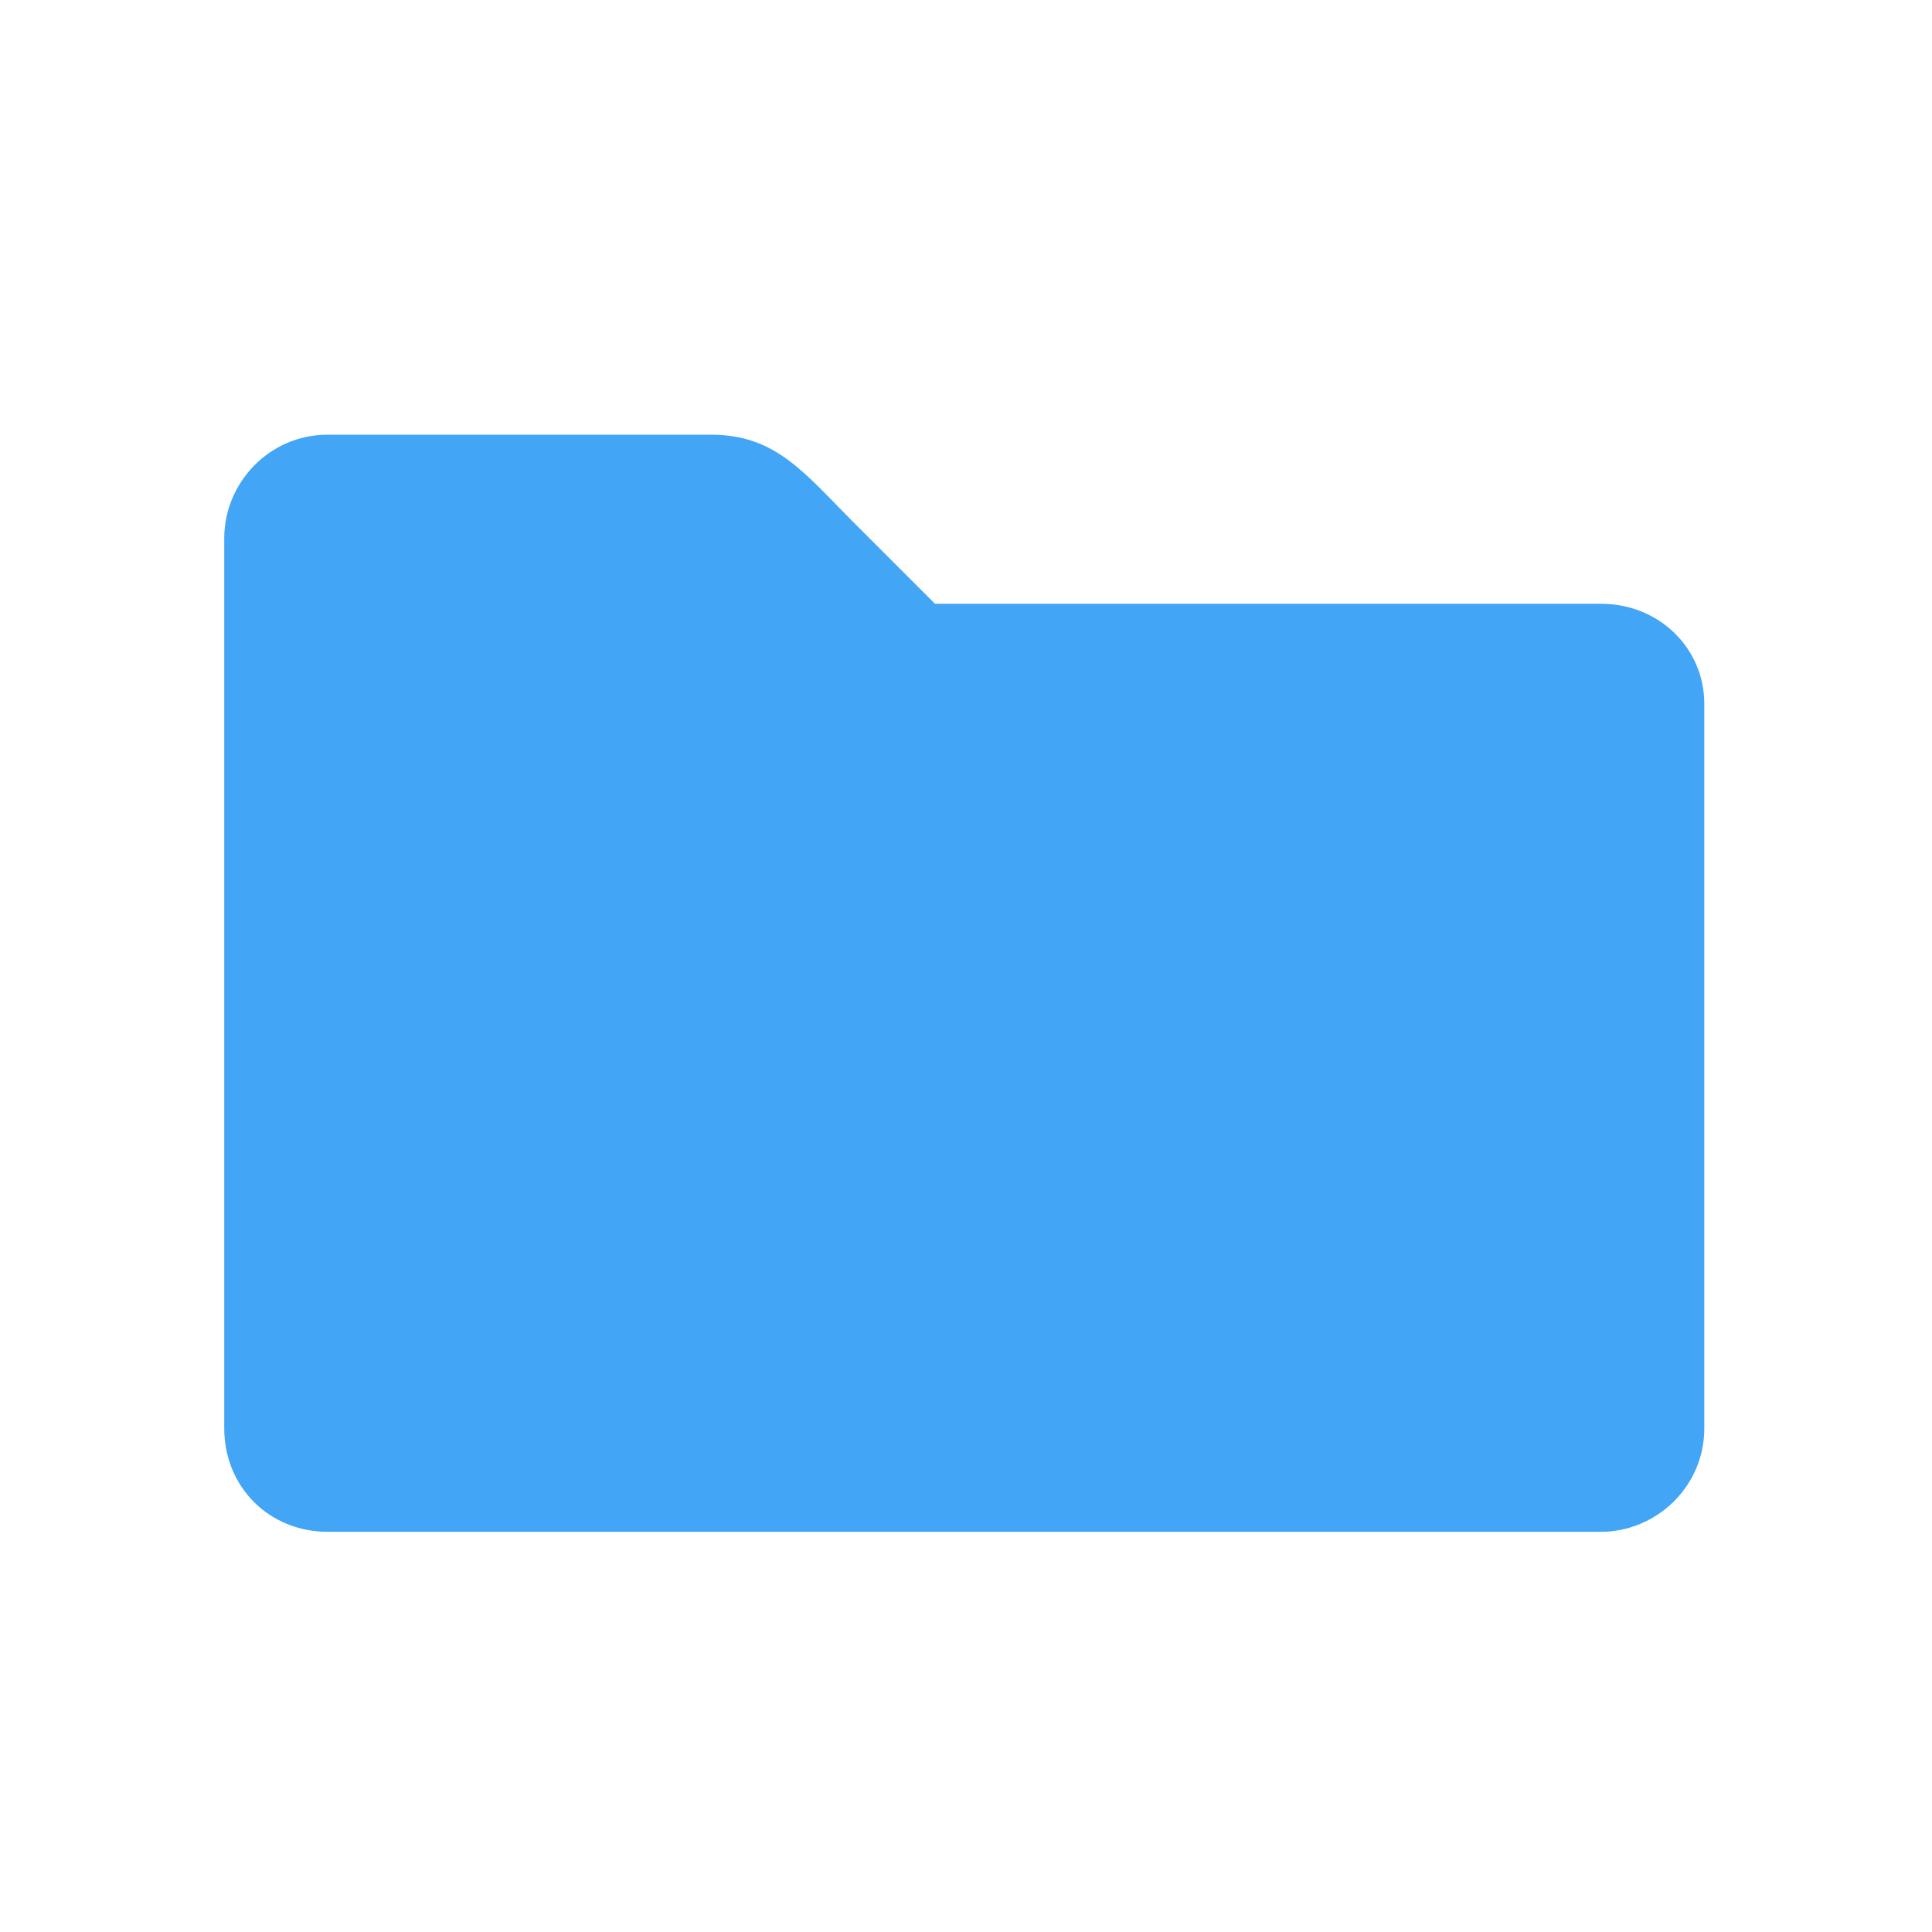 <?xml version="1.0" encoding="utf-8"?>
<!-- Generator: Adobe Illustrator 20.1.0, SVG Export Plug-In . SVG Version: 6.00 Build 0)  -->
<svg version="1.1" id="Layer_1" xmlns="http://www.w3.org/2000/svg" xmlns:xlink="http://www.w3.org/1999/xlink" x="0px" y="0px"
	 viewBox="0 0 56 56" style="enable-background:new 0 0 56 56;" xml:space="preserve">
<style type="text/css">
	.st0{fill:#42A5F5;}
</style>
<path class="st0" d="M46.4,17.5H27.1l-2.3-2.3c-1.5-1.5-2.3-2.6-4.2-2.6H9.5c-1.7,0-3,1.4-3,3v4.9v0.6v20.3c0,1.7,1.3,3,3,3h36.9
	c1.6,0,3-1.3,3-3v-21C49.4,18.8,48.1,17.5,46.4,17.5z"/>
</svg>
